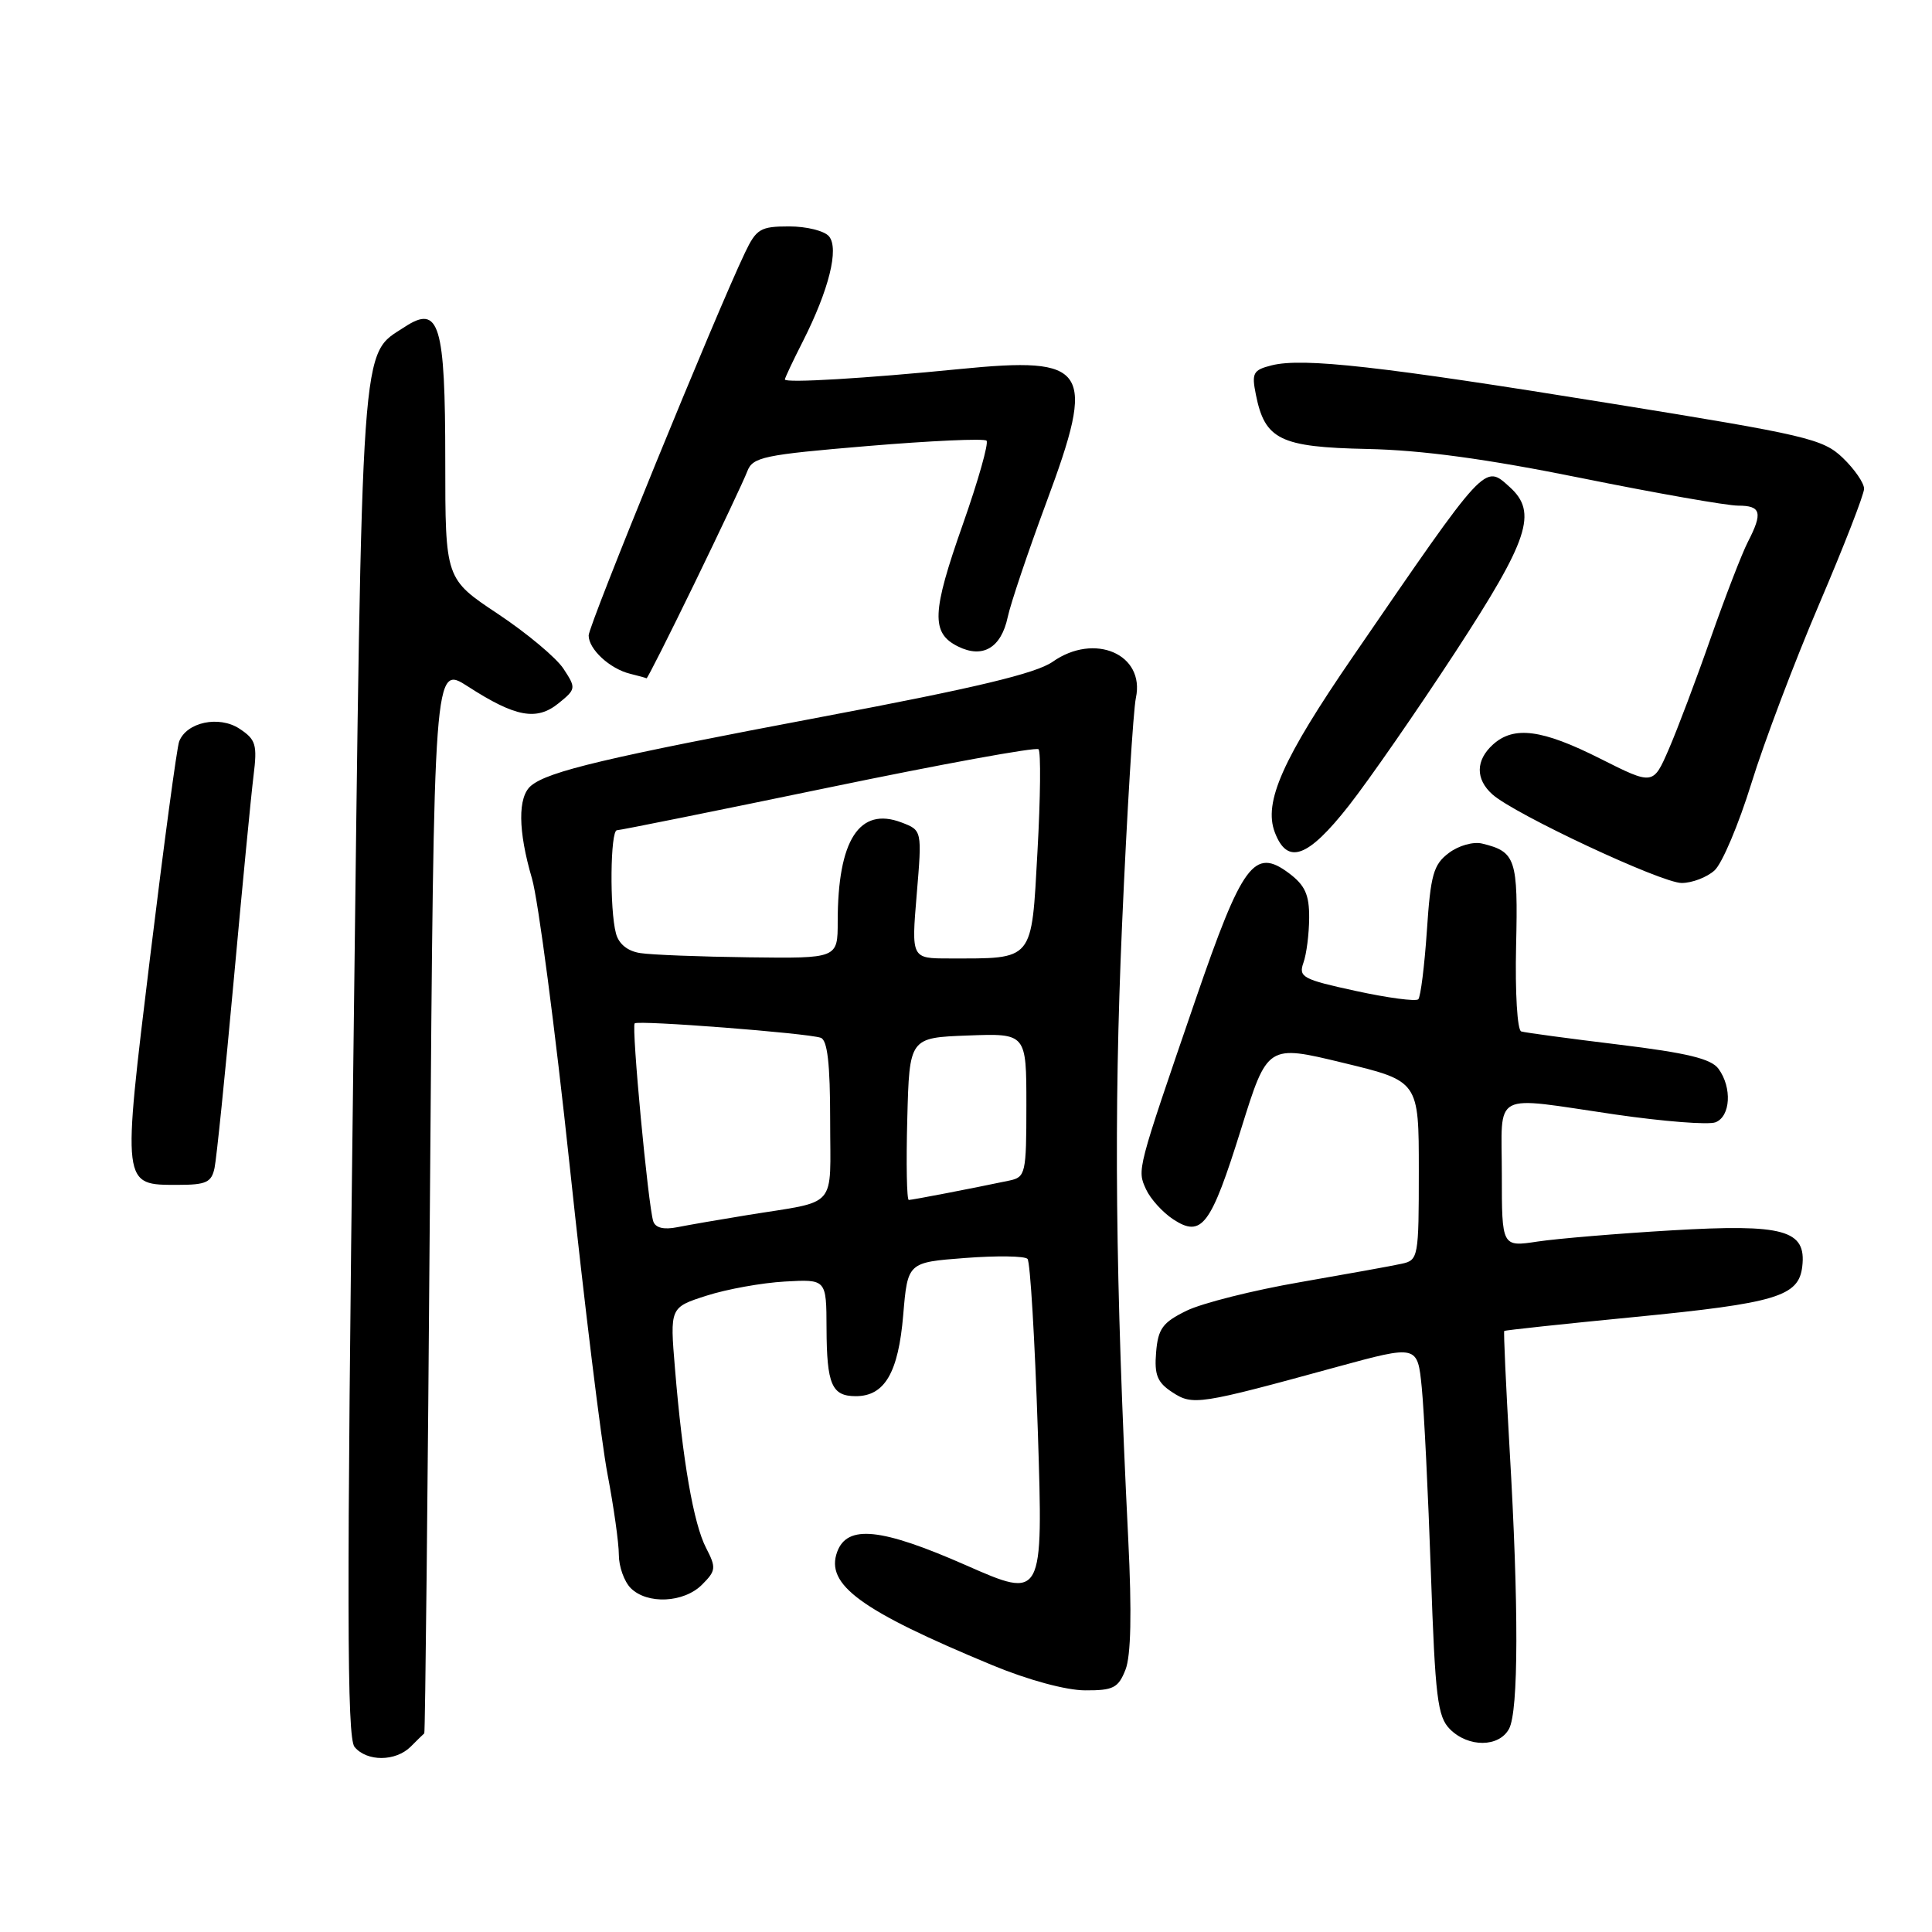 <?xml version="1.0" encoding="UTF-8" standalone="no"?>
<!DOCTYPE svg PUBLIC "-//W3C//DTD SVG 1.1//EN" "http://www.w3.org/Graphics/SVG/1.1/DTD/svg11.dtd" >
<svg xmlns="http://www.w3.org/2000/svg" xmlns:xlink="http://www.w3.org/1999/xlink" version="1.1" viewBox="0 0 256 256">
 <g >
 <path fill="currentColor"
d=" M 54.43 231.43 C 55.29 230.56 56.10 229.78 56.22 229.68 C 56.34 229.58 56.68 197.68 56.97 158.78 C 57.50 88.06 57.50 88.06 62.00 90.96 C 68.29 95.02 71.10 95.55 74.01 93.19 C 76.33 91.31 76.35 91.18 74.67 88.62 C 73.72 87.16 69.80 83.89 65.97 81.34 C 59.00 76.71 59.00 76.71 59.00 61.04 C 59.00 42.92 58.21 40.32 53.64 43.31 C 47.73 47.19 48.01 43.11 46.82 140.51 C 45.93 212.41 45.96 230.25 46.98 231.48 C 48.62 233.45 52.43 233.43 54.43 231.43 Z  M 199.96 229.07 C 201.22 226.72 201.25 212.84 200.03 192.02 C 199.54 183.50 199.22 176.45 199.32 176.36 C 199.42 176.26 207.15 175.43 216.50 174.52 C 235.42 172.67 238.35 171.78 238.81 167.81 C 239.37 162.97 236.39 162.15 221.50 163.03 C 214.35 163.45 206.36 164.12 203.75 164.51 C 199.00 165.23 199.00 165.23 199.00 155.61 C 199.00 144.40 197.40 145.25 214.06 147.68 C 220.42 148.60 226.38 149.07 227.31 148.71 C 229.31 147.94 229.53 144.11 227.71 141.62 C 226.74 140.29 223.56 139.52 214.46 138.41 C 207.88 137.61 202.08 136.83 201.57 136.67 C 201.05 136.51 200.75 131.54 200.89 125.37 C 201.16 113.80 200.85 112.86 196.40 111.78 C 195.23 111.49 193.27 112.04 191.97 113.03 C 189.94 114.55 189.56 115.91 189.07 123.31 C 188.75 128.00 188.24 132.09 187.93 132.41 C 187.61 132.72 183.89 132.23 179.67 131.31 C 172.61 129.78 172.04 129.47 172.71 127.57 C 173.12 126.43 173.46 123.75 173.47 121.62 C 173.49 118.56 172.93 117.31 170.80 115.71 C 166.20 112.26 164.62 114.39 158.40 132.50 C 150.59 155.26 150.66 154.96 151.86 157.60 C 152.44 158.86 154.06 160.65 155.46 161.57 C 159.24 164.04 160.44 162.44 164.45 149.60 C 167.94 138.40 167.94 138.40 177.97 140.83 C 188.00 143.25 188.00 143.25 188.00 155.11 C 188.00 166.59 187.93 166.98 185.75 167.45 C 184.51 167.73 178.43 168.82 172.24 169.90 C 166.05 170.97 159.30 172.67 157.24 173.67 C 154.05 175.23 153.45 176.05 153.19 179.19 C 152.94 182.18 153.35 183.18 155.32 184.47 C 158.05 186.26 158.80 186.15 177.16 181.12 C 187.83 178.21 187.83 178.21 188.39 183.85 C 188.70 186.96 189.24 197.99 189.60 208.38 C 190.17 224.97 190.48 227.48 192.13 229.13 C 194.57 231.57 198.64 231.54 199.96 229.07 Z  M 149.13 221.25 C 149.86 219.41 149.98 213.71 149.50 204.00 C 147.78 169.16 147.57 147.89 148.68 122.50 C 149.33 107.65 150.16 94.14 150.51 92.48 C 151.75 86.69 145.04 83.78 139.48 87.69 C 137.29 89.23 129.23 91.16 109.00 94.97 C 80.36 100.38 72.68 102.19 70.37 104.11 C 68.59 105.59 68.63 110.07 70.49 116.41 C 71.31 119.21 73.56 136.35 75.49 154.50 C 77.42 172.65 79.67 191.03 80.50 195.34 C 81.32 199.65 82.00 204.45 82.00 206.02 C 82.00 207.58 82.71 209.56 83.57 210.43 C 85.76 212.62 90.61 212.39 93.02 209.98 C 94.87 208.13 94.92 207.74 93.56 205.11 C 91.90 201.91 90.44 193.51 89.44 181.37 C 88.76 173.24 88.76 173.24 93.63 171.68 C 96.31 170.82 100.97 169.98 104.00 169.81 C 109.50 169.50 109.50 169.50 109.52 176.00 C 109.55 183.46 110.21 185.00 113.40 185.00 C 117.22 185.00 119.04 181.89 119.68 174.25 C 120.27 167.27 120.27 167.27 127.88 166.69 C 132.07 166.37 135.79 166.42 136.15 166.81 C 136.51 167.19 137.12 177.49 137.52 189.70 C 138.23 211.91 138.23 211.91 127.99 207.40 C 116.76 202.46 112.27 201.99 110.93 205.63 C 109.34 209.98 114.02 213.40 131.50 220.65 C 136.23 222.61 141.25 223.97 143.77 223.98 C 147.52 224.00 148.18 223.66 149.13 221.25 Z  M 28.43 154.75 C 28.69 153.51 29.83 142.38 30.96 130.00 C 32.09 117.62 33.27 105.40 33.59 102.83 C 34.11 98.65 33.91 97.99 31.72 96.55 C 29.01 94.78 24.72 95.69 23.74 98.25 C 23.44 99.02 21.72 111.84 19.90 126.74 C 16.17 157.40 16.13 157.00 23.60 157.00 C 27.32 157.00 28.03 156.67 28.43 154.75 Z  M 227.18 115.34 C 228.19 114.43 230.38 109.24 232.06 103.82 C 233.73 98.40 237.78 87.70 241.05 80.05 C 244.32 72.40 247.00 65.51 247.00 64.76 C 247.00 64.00 245.73 62.16 244.18 60.67 C 241.55 58.15 239.41 57.65 213.43 53.46 C 182.83 48.51 172.65 47.37 168.50 48.41 C 166.04 49.03 165.83 49.42 166.41 52.29 C 167.60 58.26 169.62 59.25 181.16 59.49 C 188.38 59.64 196.96 60.80 209.56 63.35 C 219.49 65.36 228.83 67.00 230.31 67.00 C 233.36 67.00 233.60 67.93 231.60 71.81 C 230.83 73.30 228.62 79.02 226.69 84.51 C 224.77 90.01 222.26 96.65 221.12 99.28 C 219.05 104.05 219.05 104.05 212.05 100.53 C 204.34 96.64 200.60 96.15 197.83 98.65 C 195.52 100.74 195.49 103.24 197.75 105.26 C 200.67 107.88 220.15 117.00 222.83 117.00 C 224.21 117.00 226.17 116.25 227.18 115.34 Z  M 178.73 106.75 C 181.43 103.31 187.76 94.17 192.82 86.43 C 202.58 71.48 203.76 67.90 200.06 64.55 C 196.67 61.49 197.05 61.09 179.25 87.03 C 169.94 100.59 167.40 106.30 168.92 110.29 C 170.58 114.66 173.29 113.68 178.73 106.75 Z  M 92.04 77.26 C 95.44 70.26 98.59 63.59 99.02 62.45 C 99.74 60.56 101.16 60.26 114.98 59.10 C 123.33 58.40 130.41 58.08 130.72 58.39 C 131.03 58.70 129.62 63.69 127.58 69.48 C 123.46 81.16 123.35 83.88 126.94 85.66 C 130.22 87.29 132.66 85.85 133.53 81.76 C 133.91 79.97 136.22 73.12 138.66 66.54 C 145.27 48.75 144.27 47.21 127.17 48.90 C 114.72 50.14 104.00 50.78 104.00 50.28 C 104.00 50.09 105.07 47.81 106.39 45.22 C 109.84 38.40 111.20 32.94 109.85 31.32 C 109.25 30.59 106.87 30.00 104.56 30.00 C 100.76 30.00 100.22 30.33 98.72 33.47 C 94.84 41.59 78.00 82.84 78.00 84.20 C 78.00 86.03 80.81 88.62 83.50 89.28 C 84.60 89.55 85.58 89.82 85.67 89.88 C 85.77 89.95 88.63 84.27 92.04 77.26 Z  M 86.56 161.83 C 85.88 159.74 83.65 136.01 84.10 135.60 C 84.58 135.16 106.97 136.89 108.75 137.51 C 109.64 137.81 110.00 140.94 110.00 148.45 C 110.00 160.40 111.20 159.03 99.00 161.01 C 95.42 161.59 91.26 162.31 89.75 162.61 C 87.95 162.97 86.85 162.70 86.56 161.83 Z  M 120.22 148.25 C 120.50 137.50 120.50 137.50 128.25 137.21 C 136.00 136.92 136.00 136.92 136.00 146.44 C 136.00 155.51 135.89 155.98 133.75 156.43 C 128.81 157.47 120.87 159.00 120.42 159.00 C 120.15 159.00 120.06 154.16 120.22 148.25 Z  M 84.85 126.29 C 83.17 126.04 81.99 125.09 81.62 123.69 C 80.76 120.52 80.87 110.00 81.75 110.01 C 82.16 110.01 94.77 107.47 109.77 104.36 C 124.76 101.25 137.29 98.96 137.61 99.28 C 137.93 99.60 137.87 105.69 137.47 112.83 C 136.66 127.50 137.07 127.00 125.76 127.00 C 120.76 127.00 120.76 127.00 121.47 118.51 C 122.18 110.02 122.18 110.02 119.45 108.98 C 113.87 106.86 111.00 111.31 111.00 122.12 C 111.00 127.00 111.00 127.00 99.25 126.85 C 92.79 126.77 86.31 126.52 84.85 126.29 Z "/>
</g>
</svg>